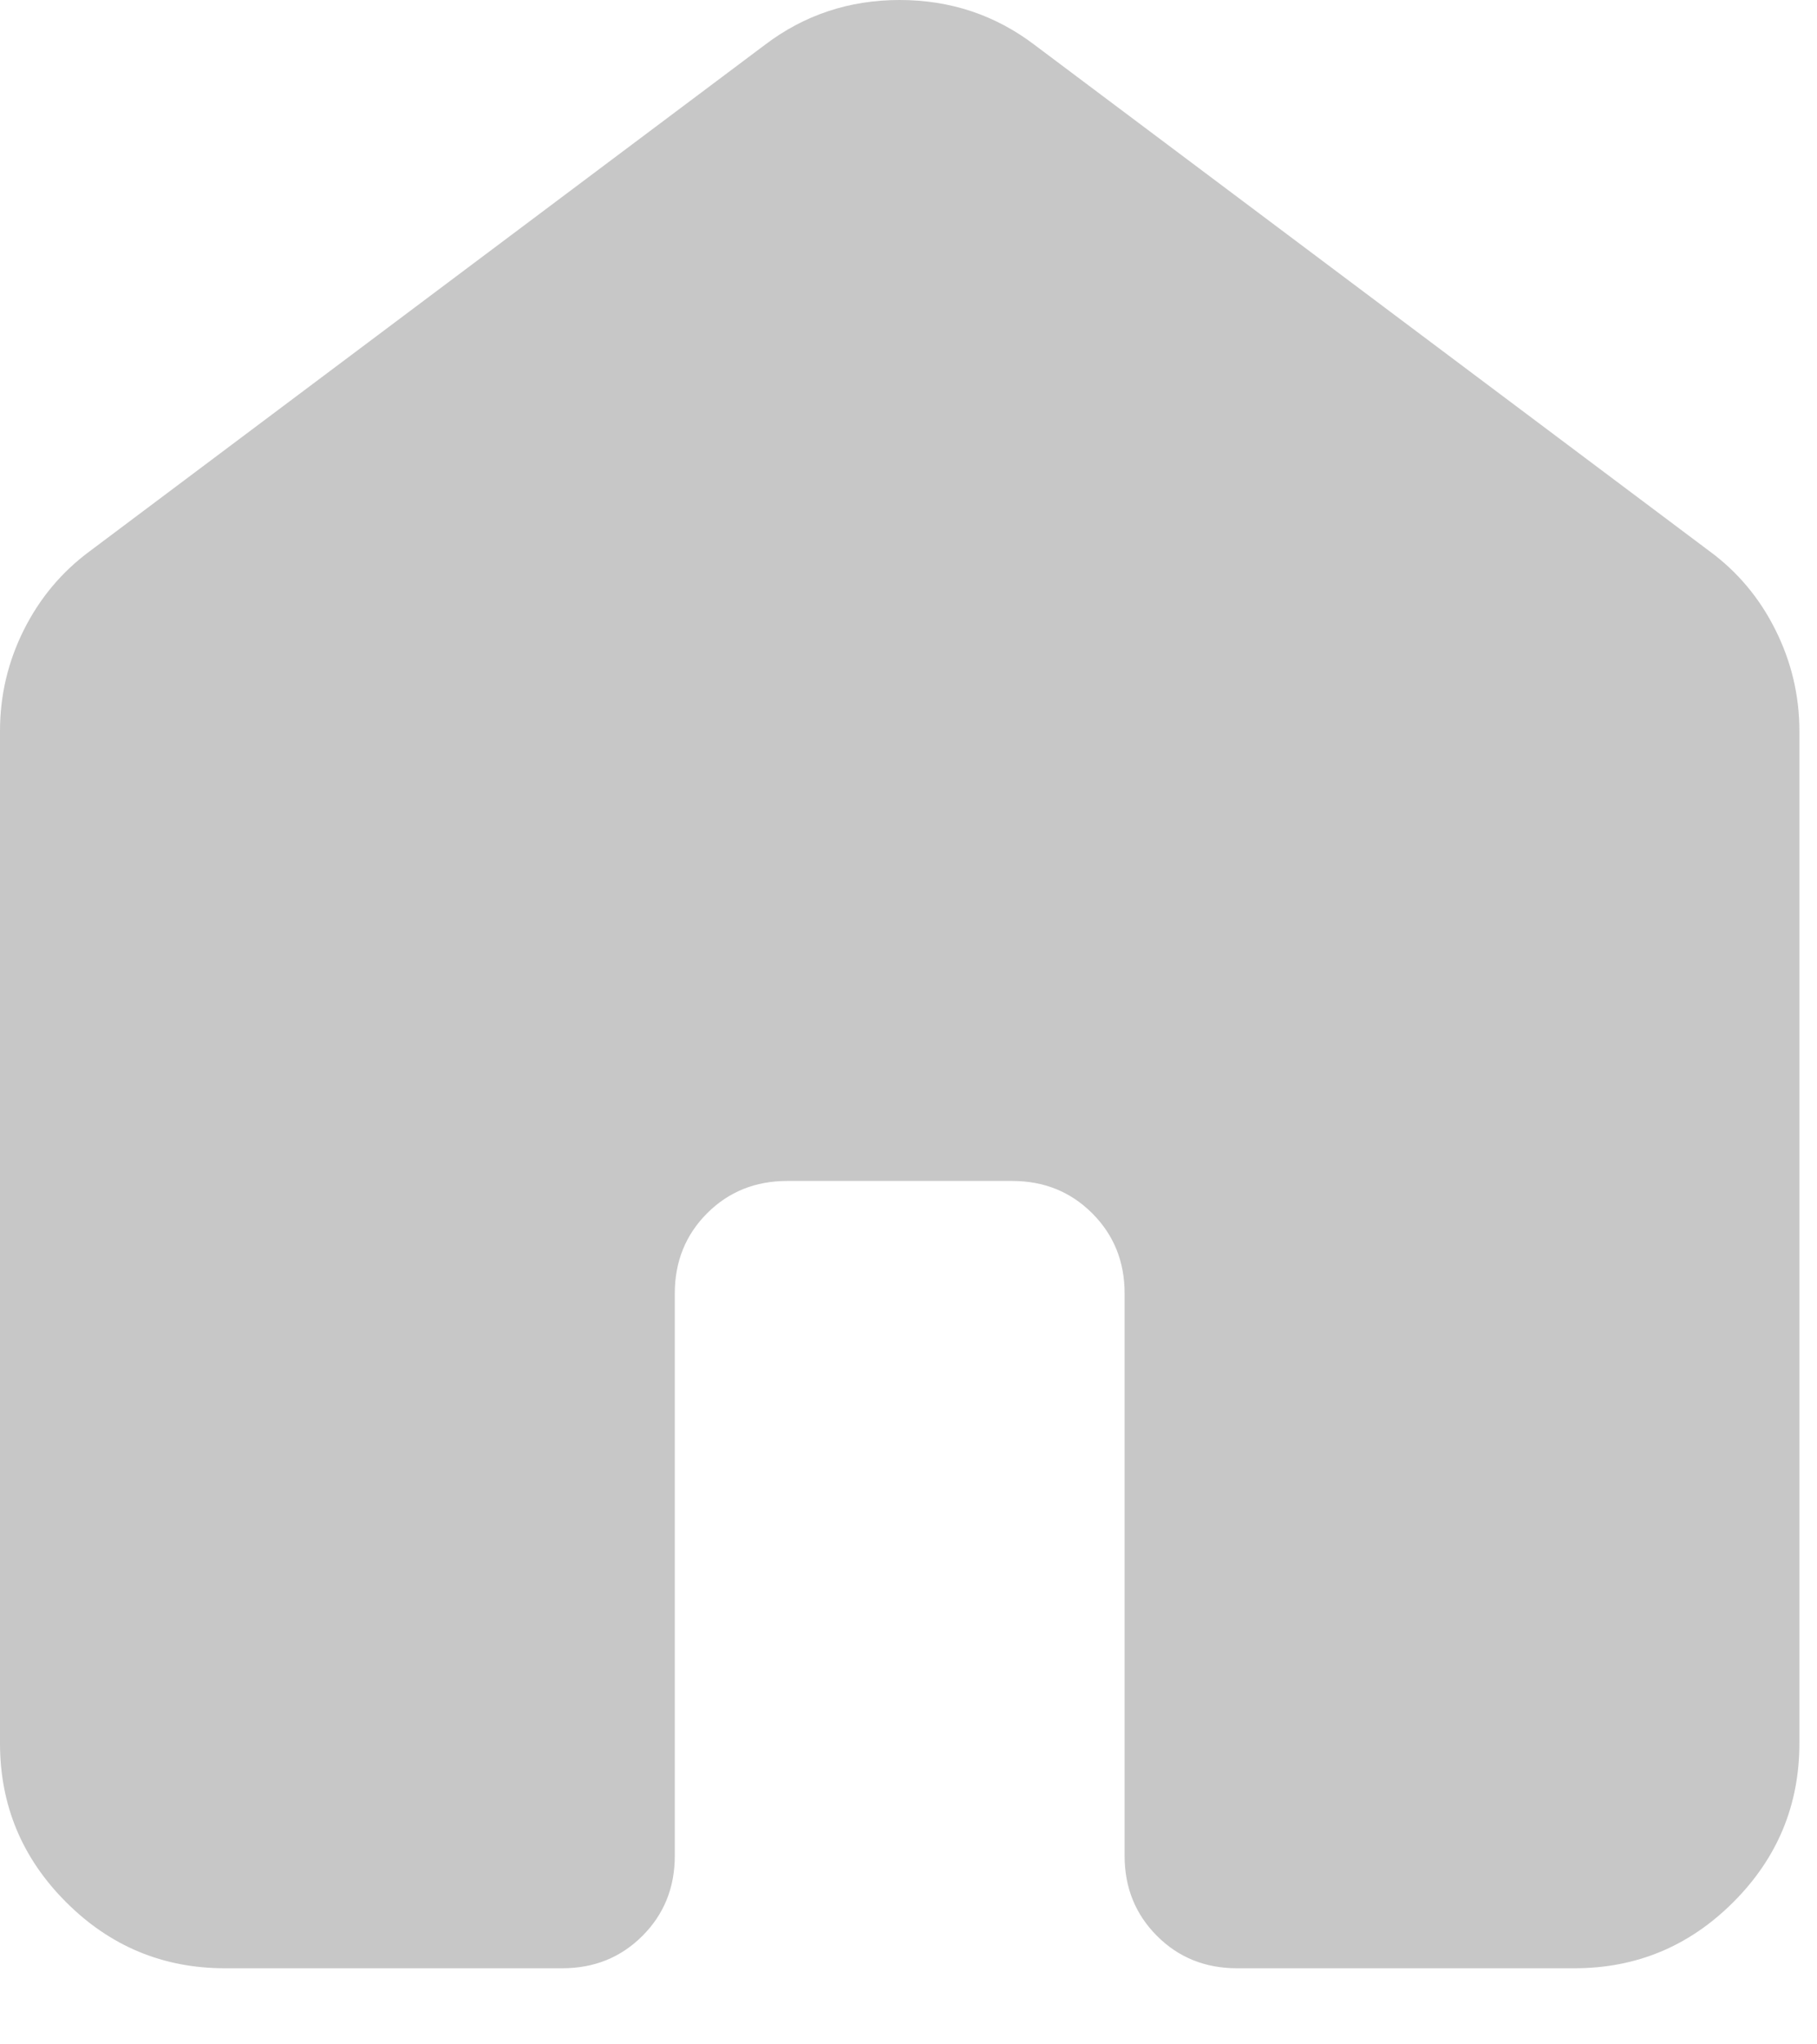 <svg width="16" height="18" viewBox="0 0 16 18" fill="none" xmlns="http://www.w3.org/2000/svg">
<path d="M0 15.349V6.437C0 6.123 0.07 5.826 0.21 5.546C0.351 5.265 0.545 5.034 0.792 4.852L6.734 0.396C7.081 0.132 7.477 0 7.922 0C8.368 0 8.764 0.132 9.111 0.396L15.052 4.852C15.3 5.034 15.494 5.265 15.634 5.546C15.774 5.826 15.845 6.123 15.845 6.437V15.349C15.845 15.894 15.651 16.36 15.263 16.748C14.875 17.136 14.409 17.33 13.864 17.33H10.893C10.613 17.33 10.377 17.235 10.188 17.045C9.998 16.855 9.903 16.62 9.903 16.34V11.388C9.903 11.108 9.808 10.873 9.618 10.683C9.428 10.493 9.193 10.398 8.913 10.398H6.932C6.651 10.398 6.416 10.493 6.226 10.683C6.037 10.873 5.942 11.108 5.942 11.388V16.34C5.942 16.62 5.847 16.855 5.657 17.045C5.467 17.235 5.232 17.33 4.951 17.33H1.981C1.436 17.33 0.97 17.136 0.582 16.748C0.194 16.36 0 15.894 0 15.349Z" fill="#c7c7c7"/>
</svg>
